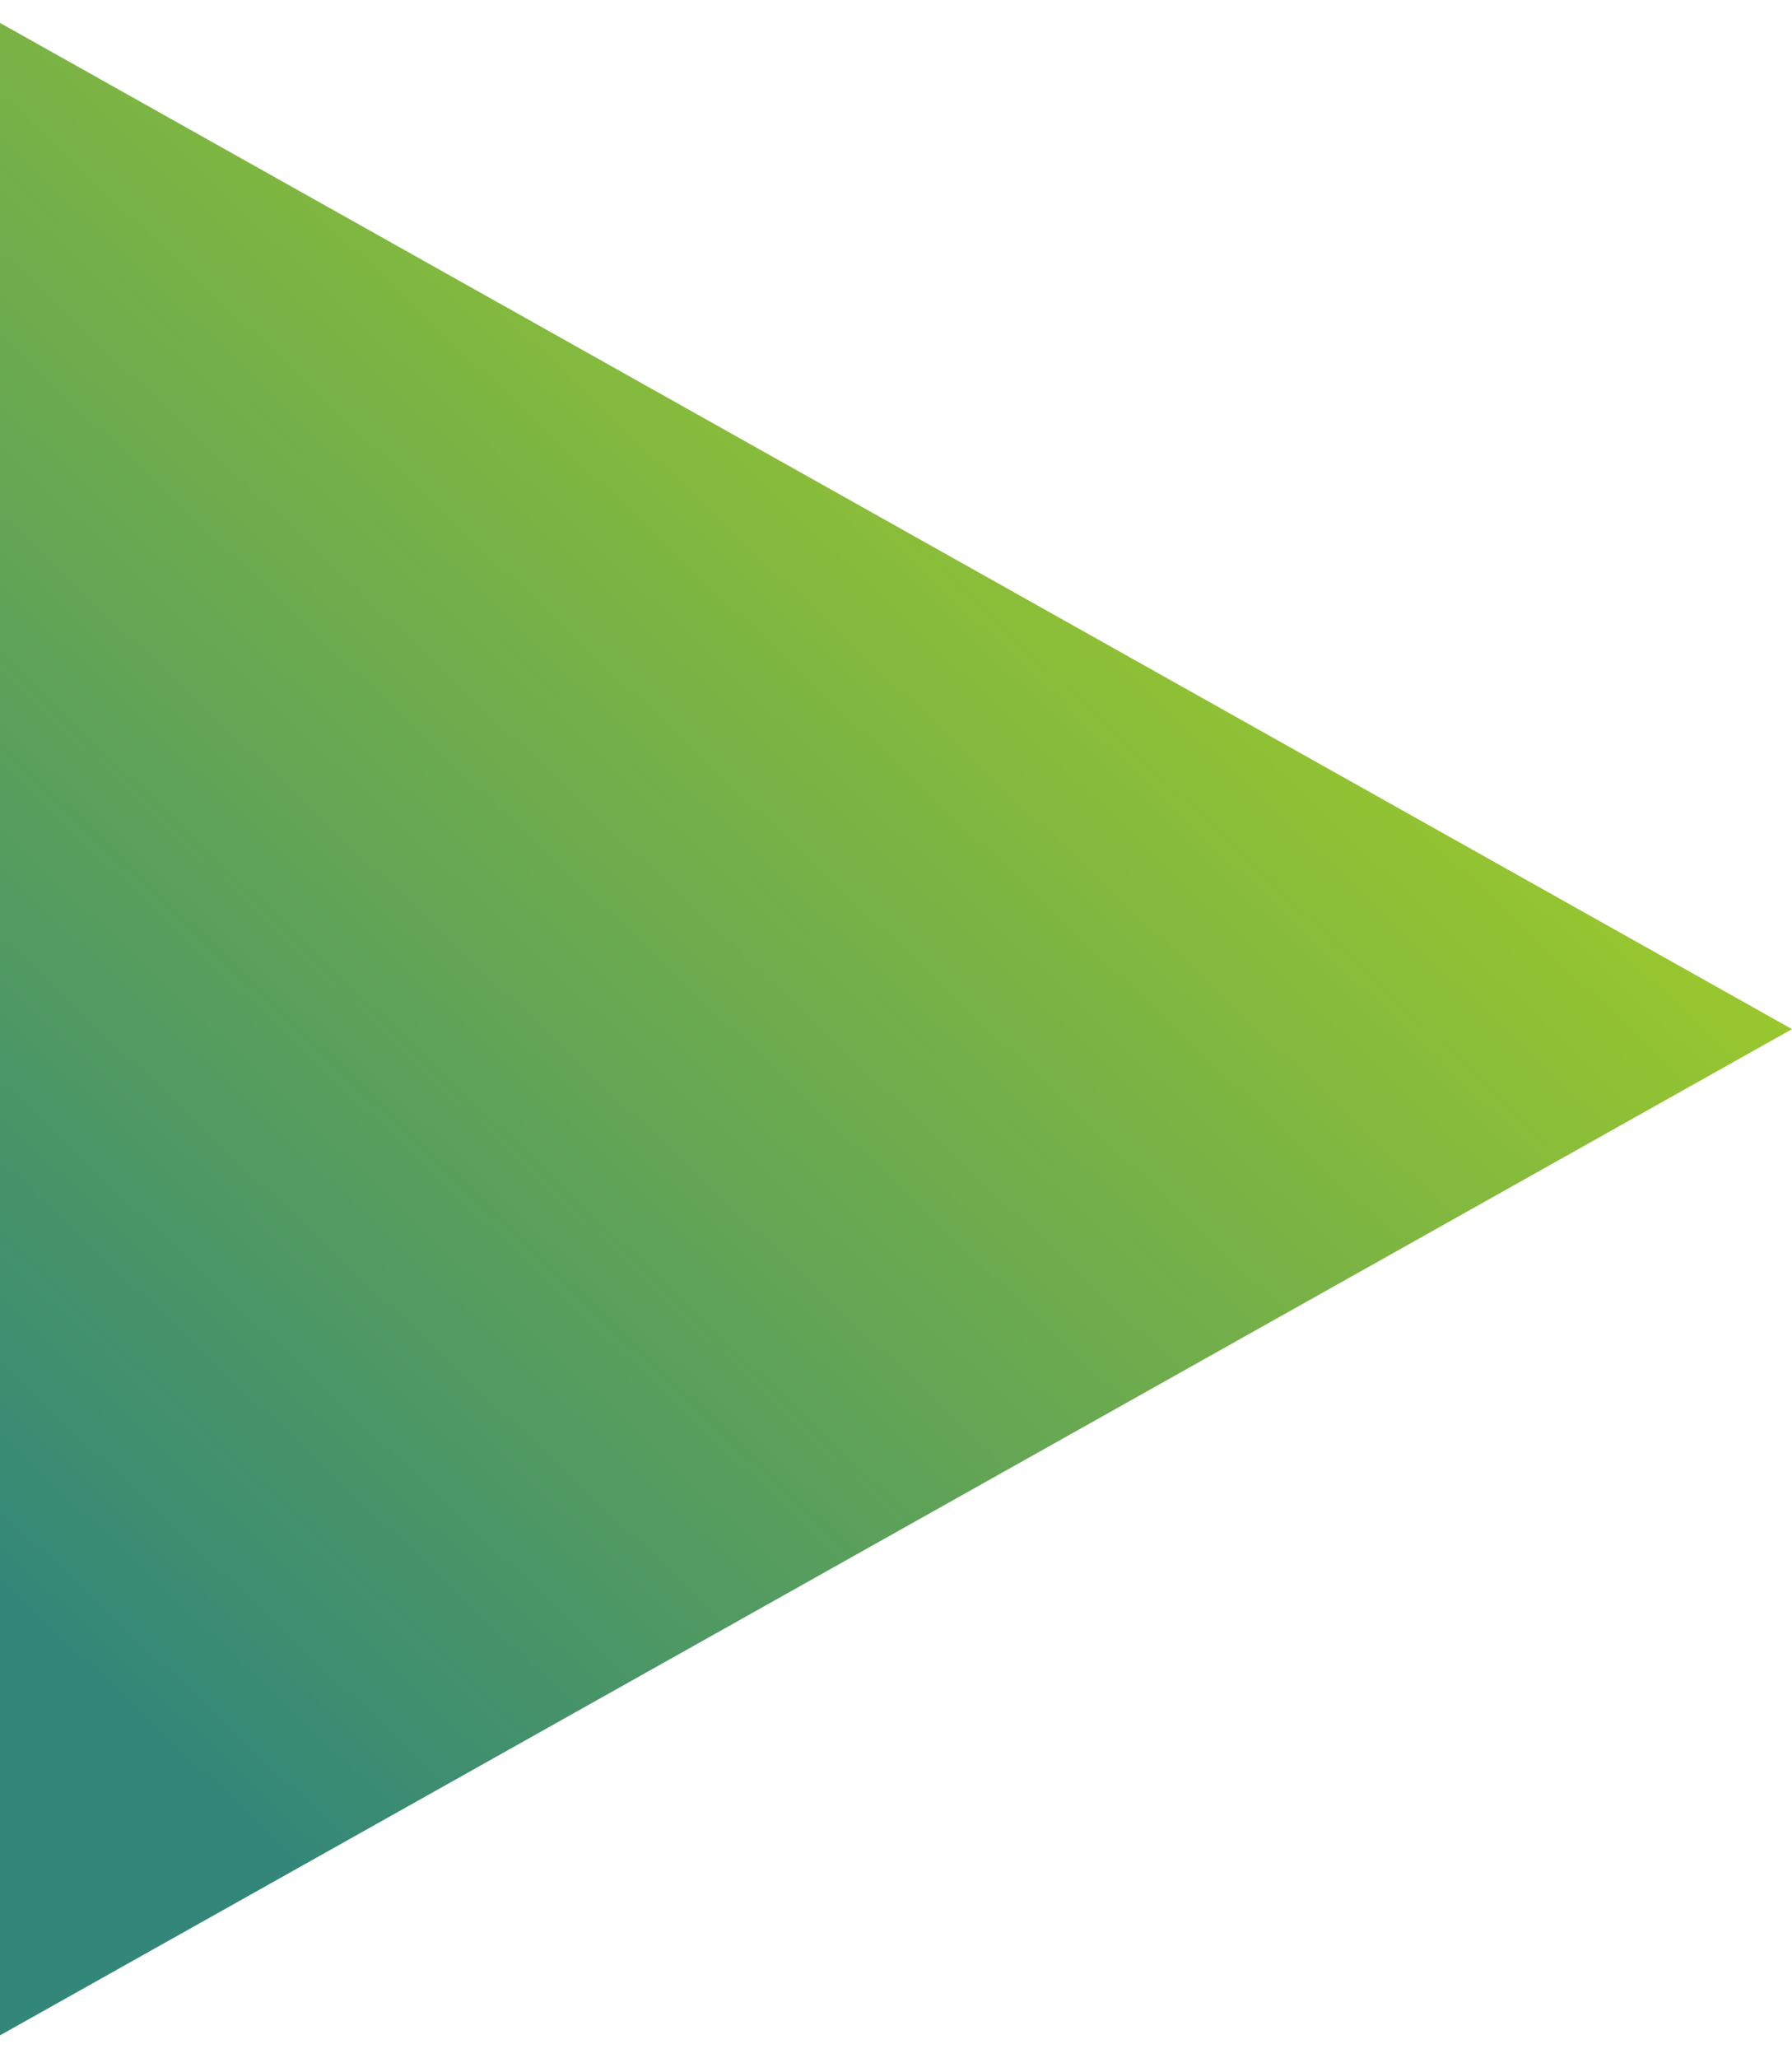 <svg width="27" height="31" viewBox="0 0 27 31" fill="none" xmlns="http://www.w3.org/2000/svg">
<path d="M27 15.5L-1.48513e-06 30.655L-1.06628e-07 0.345L27 15.5Z" fill="url(#paint0_linear_824_979)"/>
<defs>
<linearGradient id="paint0_linear_824_979" x1="17.526" y1="-9.628" x2="-7.565" y2="16.859" gradientUnits="userSpaceOnUse">
<stop stop-color="#C9E50B"/>
<stop offset="1" stop-color="#338778"/>
</linearGradient>
</defs>
</svg>
